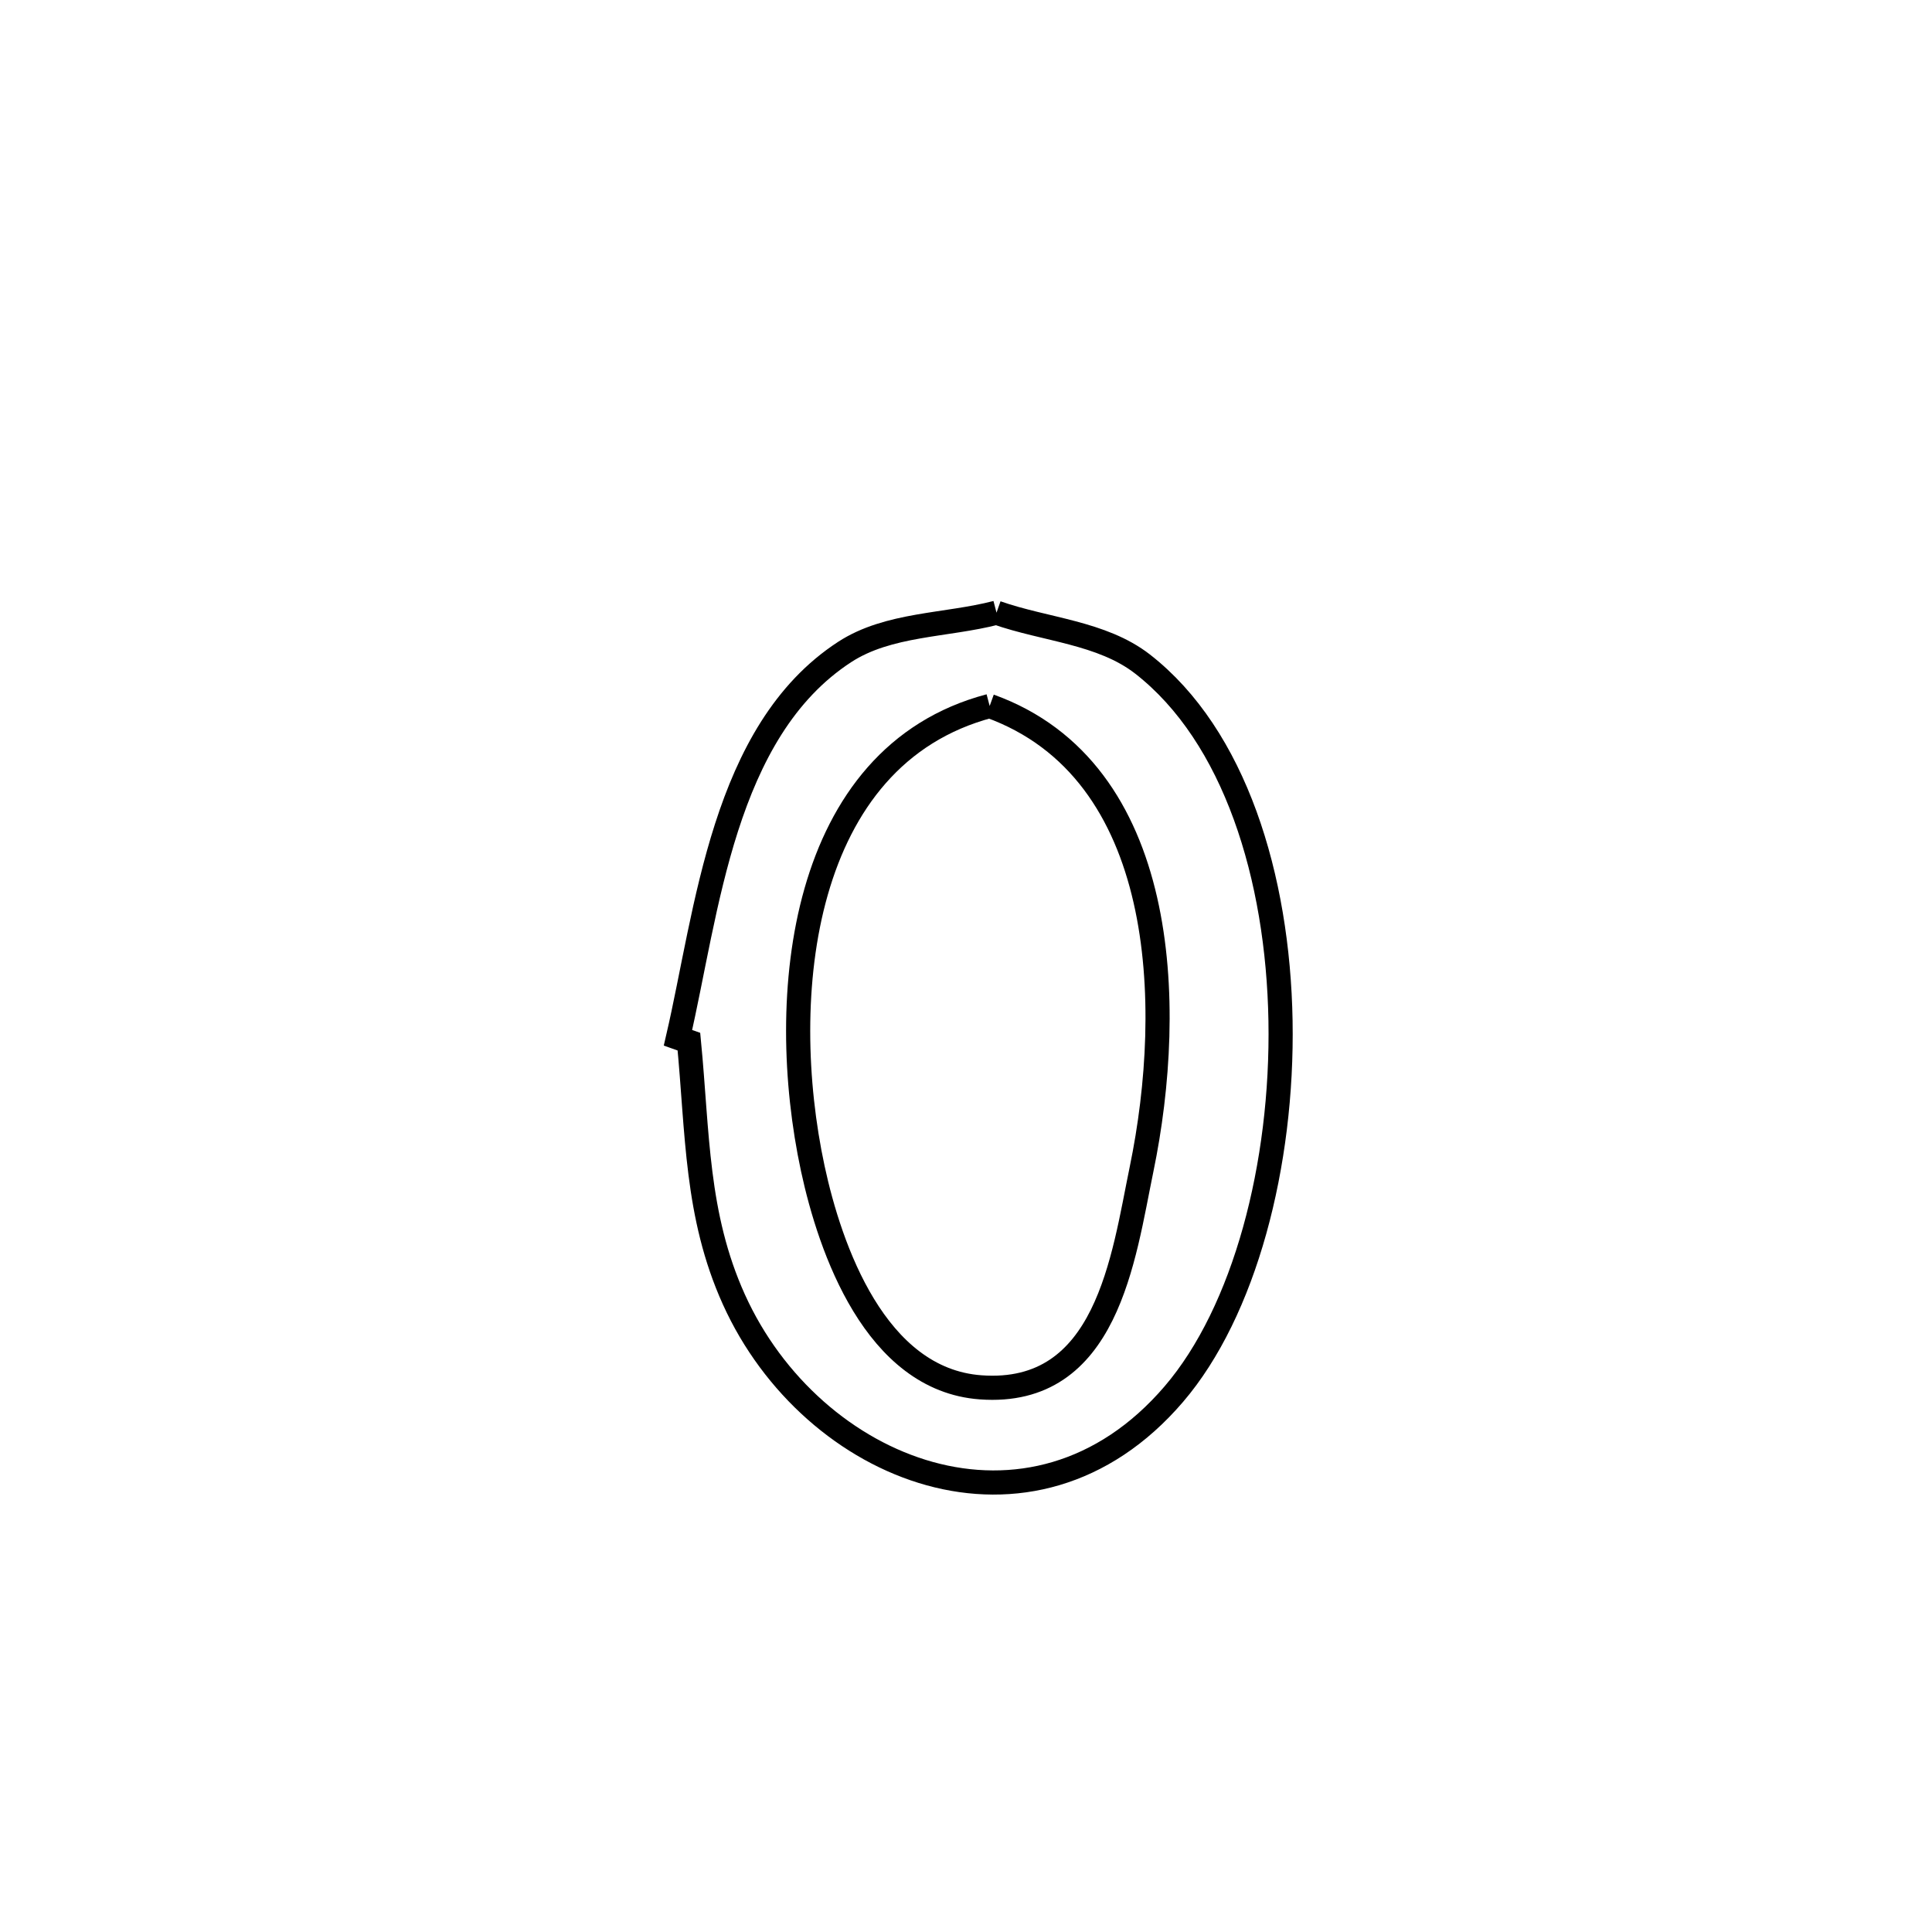 <svg xmlns="http://www.w3.org/2000/svg" viewBox="0.0 0.0 24.0 24.0" height="200px" width="200px"><path fill="none" stroke="black" stroke-width=".3" stroke-opacity="1.0"  filling="0" d="M12.379 7.611 L12.379 7.611 C12.984 7.824 13.687 7.856 14.193 8.249 C15.338 9.141 15.876 10.894 15.907 12.681 C15.938 14.469 15.462 16.291 14.581 17.319 C12.818 19.377 10.084 18.286 9.116 16.141 C8.643 15.093 8.668 14.076 8.558 12.94 L8.558 12.94 C8.512 12.924 8.467 12.908 8.422 12.892 L8.422 12.892 C8.785 11.328 8.978 9.085 10.493 8.099 C11.038 7.745 11.751 7.774 12.379 7.611 L12.379 7.611"></path>
<path fill="none" stroke="black" stroke-width=".3" stroke-opacity="1.0"  filling="0" d="M12.294 8.77 L12.294 8.77 C14.511 9.569 14.604 12.476 14.181 14.524 C13.954 15.624 13.755 17.349 12.182 17.234 C10.873 17.139 10.311 15.51 10.097 14.517 C9.638 12.38 9.935 9.392 12.294 8.77 L12.294 8.77"></path></svg>